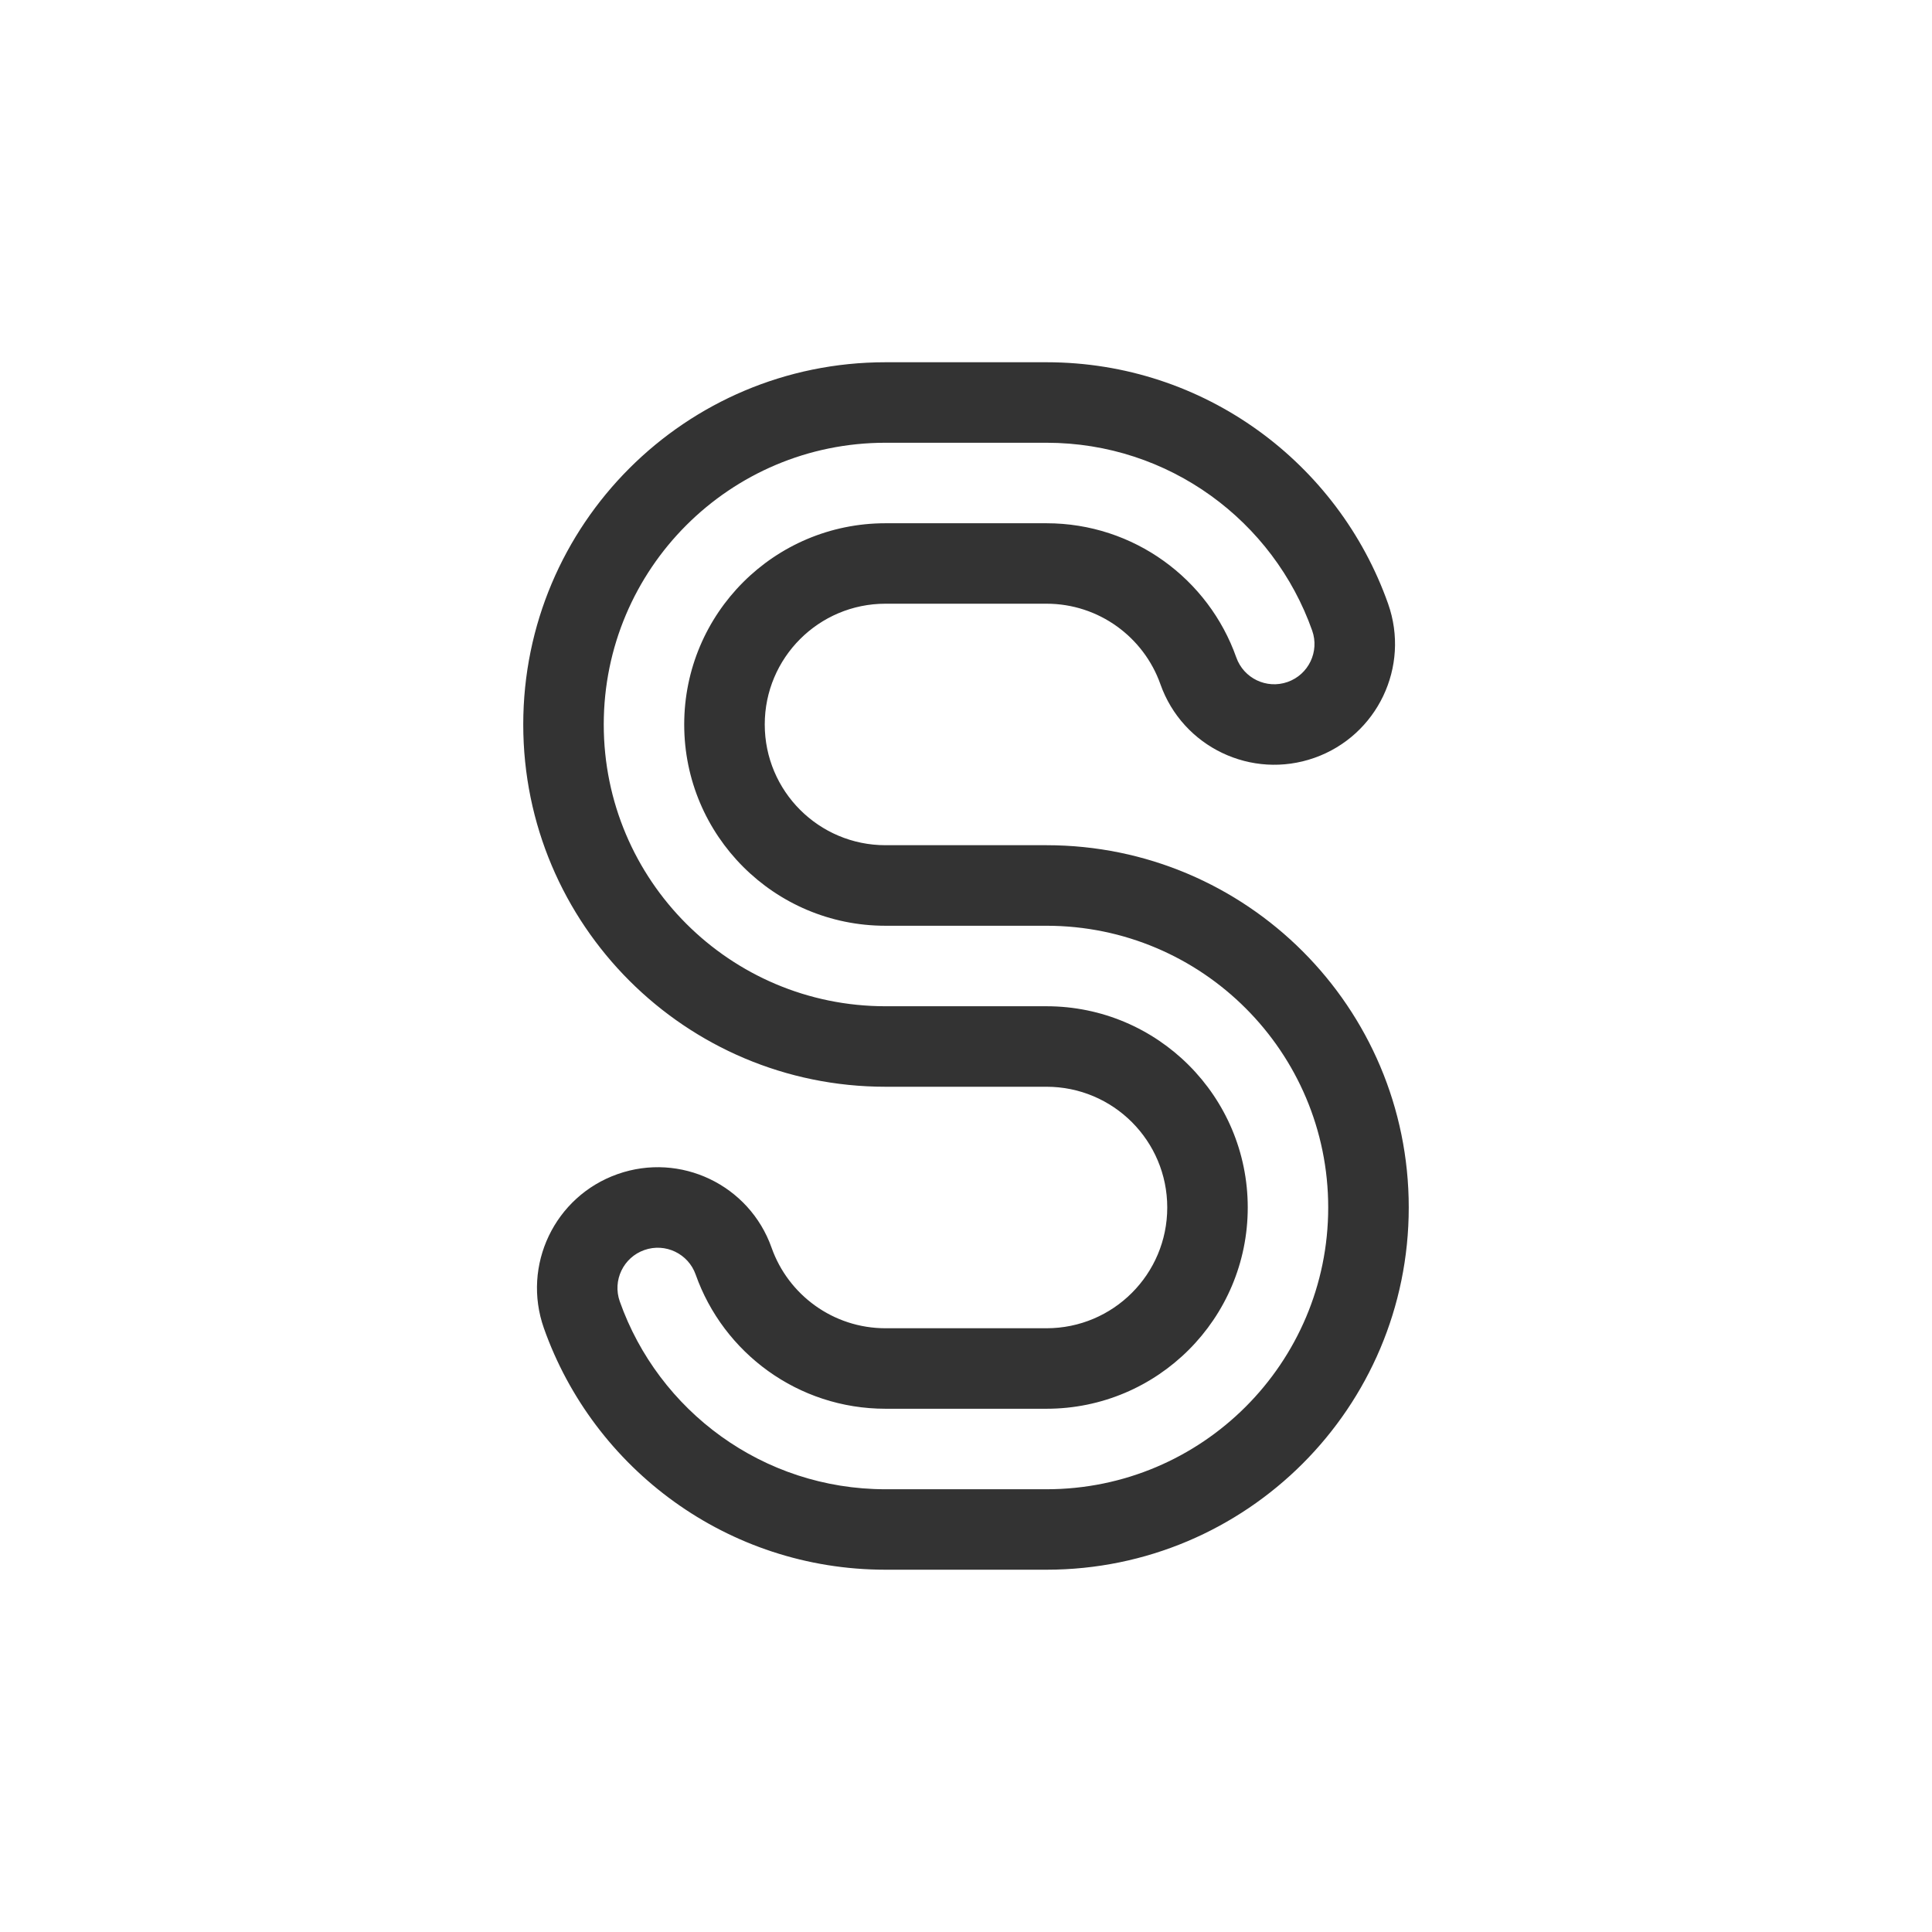 <svg fill="none" height="48" viewBox="0 0 48 48" width="48" xmlns="http://www.w3.org/2000/svg"><path clip-rule="evenodd" d="m13 18c0-4.971 4.029-9 9-9h4c3.924 0 7.253 2.509 8.487 6.0.552 1.562-.267 3.276-1.829 3.828-1.562.552-3.276-.267-3.828-1.829-.413-1.168-1.528-2-2.83-2h-4c-1.657 0-3 1.343-3 3s1.343 3 3 3h4c4.971 0 9 4.029 9 9s-4.029 9-9 9h-4c-3.924 0-7.253-2.509-8.487-6-.552-1.562.267-3.276 1.829-3.828 1.562-.552 3.276.267 3.828 1.829.413 1.168 1.528 2 2.83 2h4c1.657 0 3-1.343 3-3s-1.343-3-3-3h-4c-4.971 0-9-4.029-9-9zm9-7c-3.866 0-7 3.134-7 7s3.134 7 7 7h4c2.761 0 5 2.239 5 5s-2.239 5-5 5h-4c-2.174 0-4.029-1.389-4.716-3.333-.184-.521-.755-.794-1.276-.61-.521.184-.794.755-.61 1.276.961 2.718 3.553 4.667 6.601 4.667h4c3.866 0 7-3.134 7-7s-3.134-7-7-7h-4c-2.761 0-5-2.239-5-5s2.239-5 5-5h4c2.174 0 4.029 1.389 4.716 3.333.184.521.755.794 1.276.61.521-.184.794-.755.61-1.276-.961-2.718-3.553-4.667-6.601-4.667z" fill="#333" fill-rule="evenodd"/></svg>